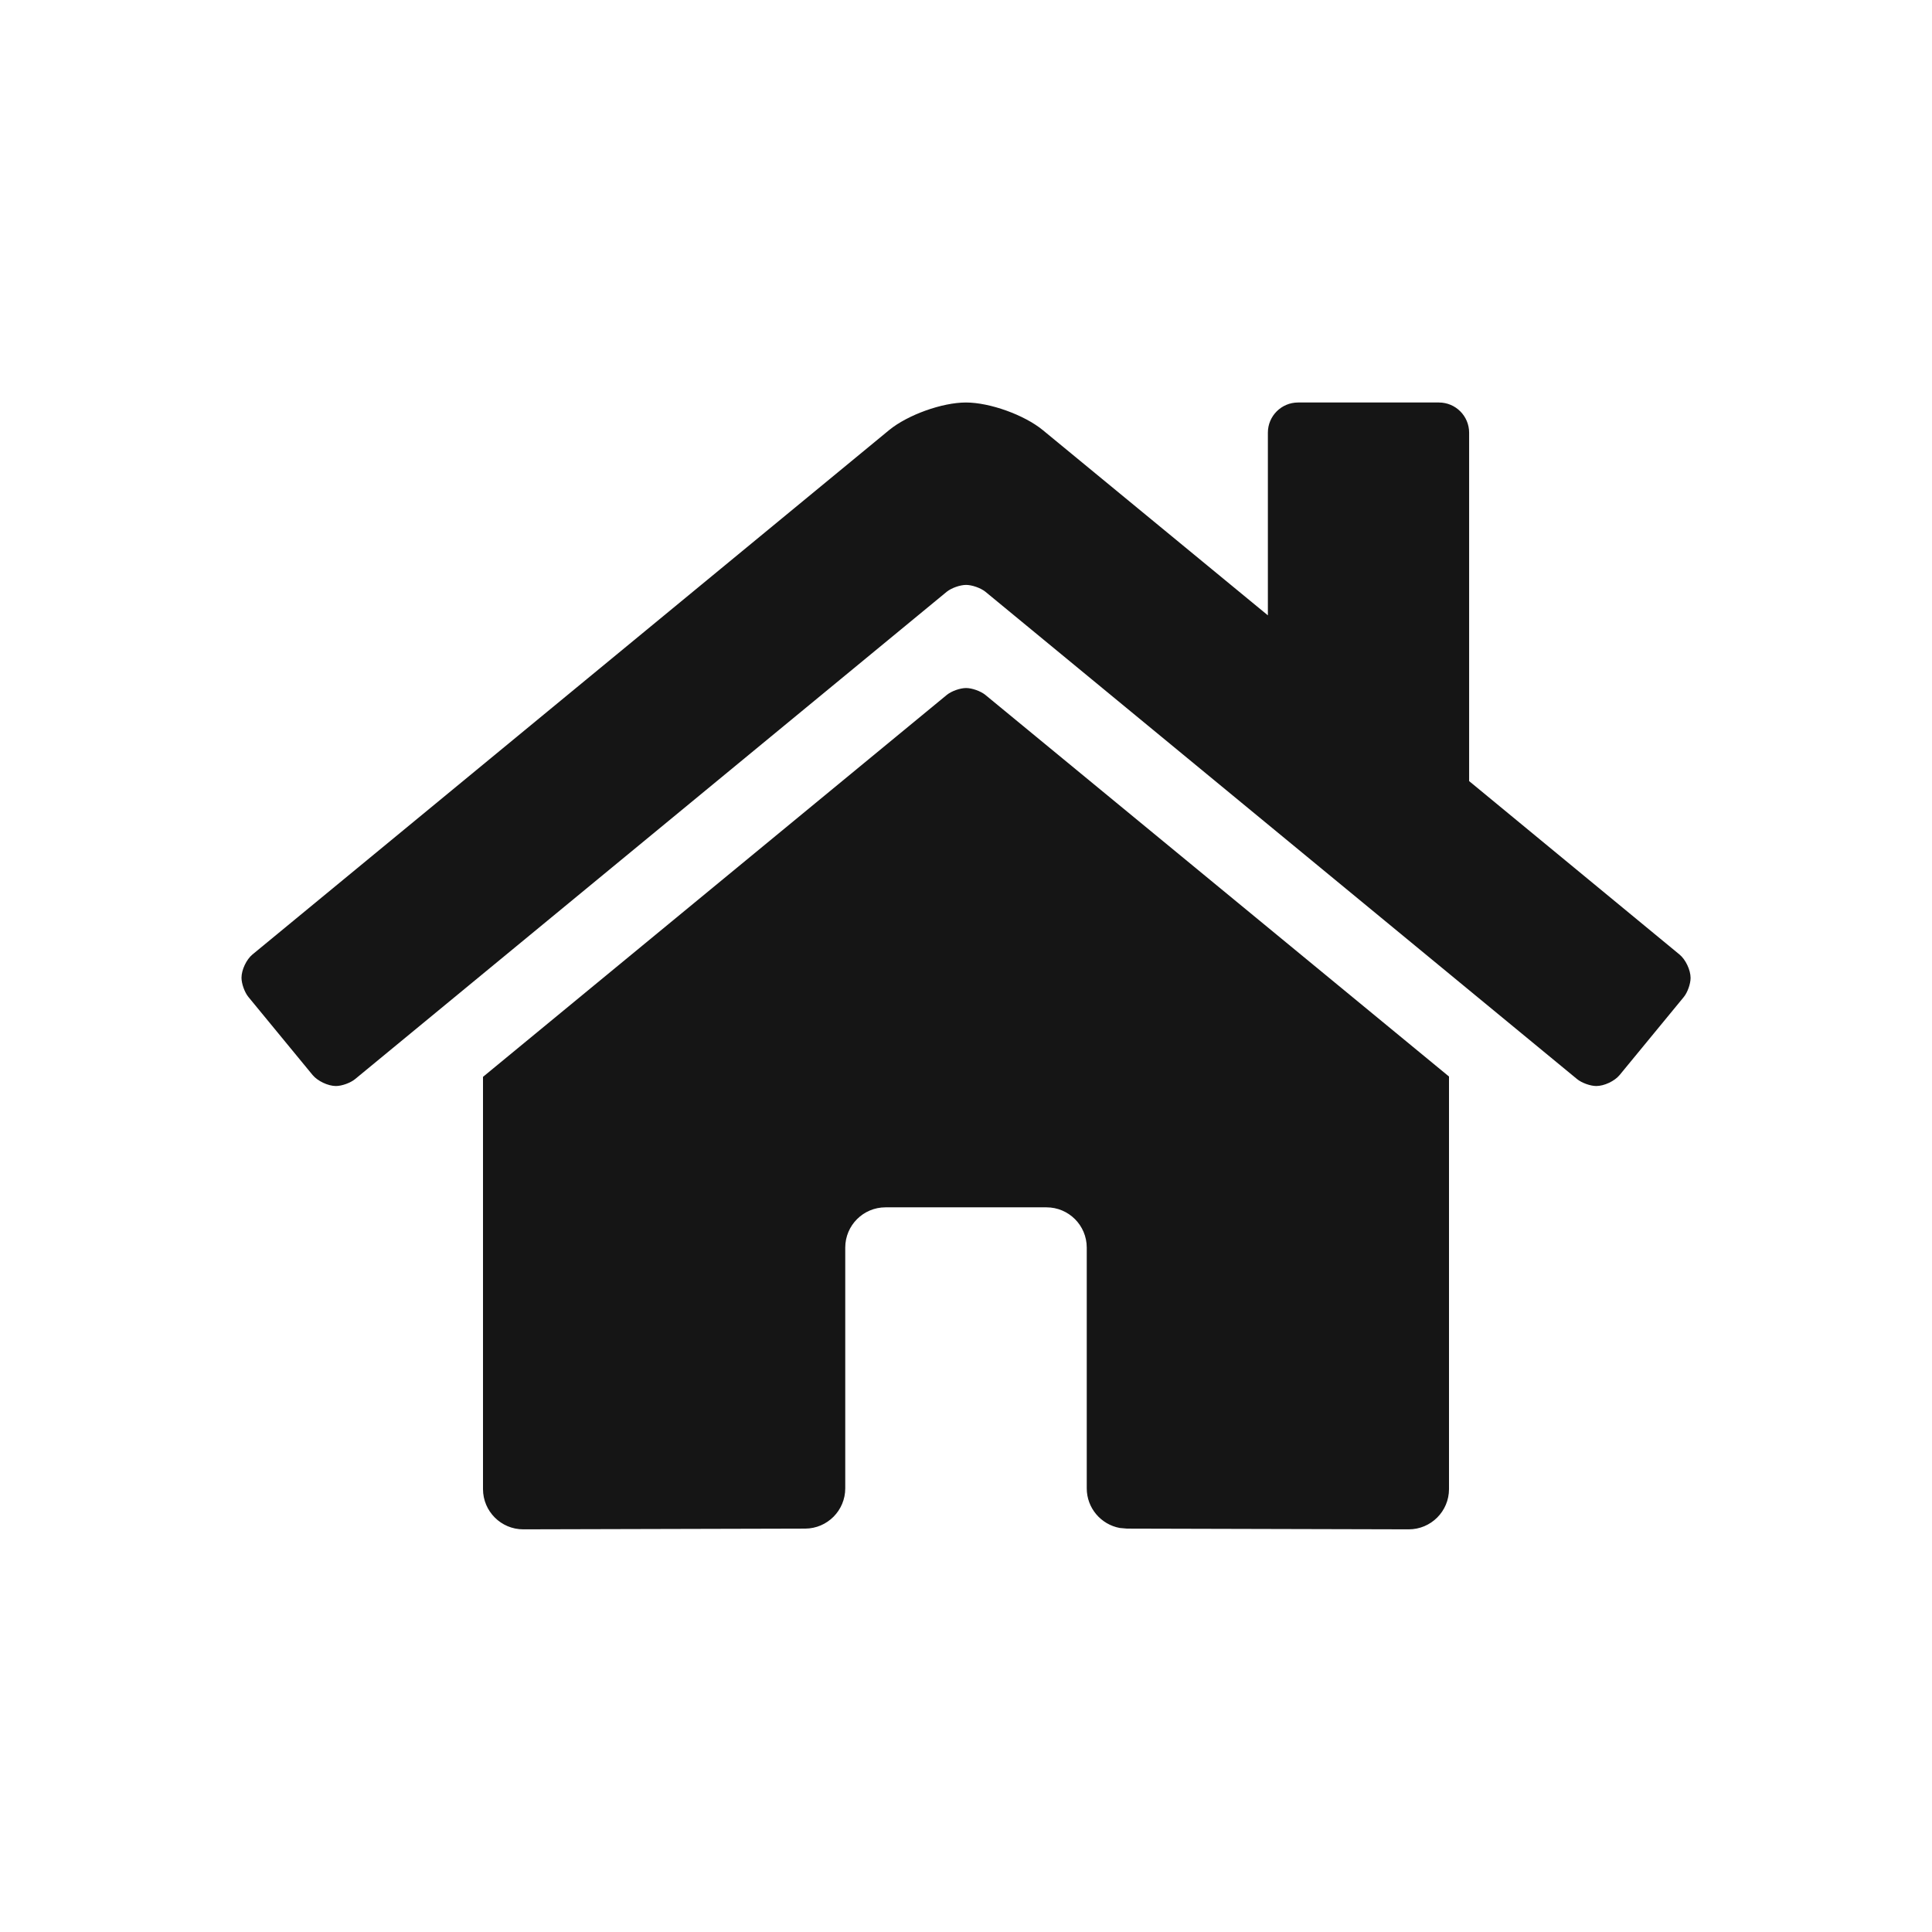 <?xml version="1.0" encoding="UTF-8"?>
<svg width="24px" height="24px" viewBox="0 0 24 24" version="1.1" xmlns="http://www.w3.org/2000/svg" xmlns:xlink="http://www.w3.org/1999/xlink">
    <title></title>
    <g id="Icons" stroke="none" stroke-width="1" fill="none" fill-rule="evenodd">
        <g id="Icons/1.-Size-md-(16px)/Framework/home" fill="#151515">
            <path d="M19.83,13.491 C19.928,13.491 20.057,13.43 20.119,13.355 L20.916,12.386 C20.963,12.329 21.001,12.222 21.001,12.148 C21.001,12.049 20.939,11.919 20.863,11.857 L18.25,9.703 L18.25,5.375 C18.25,5.168 18.082,5 17.875,5 L16.125,5 C15.918,5 15.75,5.168 15.75,5.375 L15.75,7.644 L12.953,5.342 C12.723,5.154 12.296,5 11.999,5 C11.703,5 11.276,5.154 11.046,5.342 L3.136,11.857 C3.061,11.919 3,12.048 3,12.146 C3,12.22 3.039,12.328 3.086,12.385 L3.883,13.354 C3.945,13.429 4.075,13.491 4.173,13.491 C4.247,13.491 4.354,13.452 4.411,13.405 L11.762,7.35 C11.82,7.304 11.927,7.266 12.001,7.266 C12.075,7.266 12.182,7.304 12.24,7.35 L19.591,13.405 C19.648,13.452 19.756,13.491 19.83,13.491 Z M17.5,18.998 C17.776,18.998 18,18.774 18,18.498 L18,13.373 L12.24,8.632 C12.182,8.585 12.075,8.547 12.001,8.547 C11.927,8.547 11.82,8.585 11.762,8.632 L6,13.377 L6,18.498 C6,18.774 6.224,18.998 6.5,18.998 L10.002,18.989 C10.277,18.988 10.5,18.764 10.5,18.489 L10.5,15.498 C10.5,15.222 10.724,14.998 11,14.998 L13,14.998 C13.276,14.998 13.5,15.222 13.5,15.498 L13.5,18.489 L13.5,18.489 C13.5,18.734 13.677,18.938 13.91,18.981 L14,18.989 L17.5,18.998 Z" id="home"></path>
        </g>
    </g>
</svg>